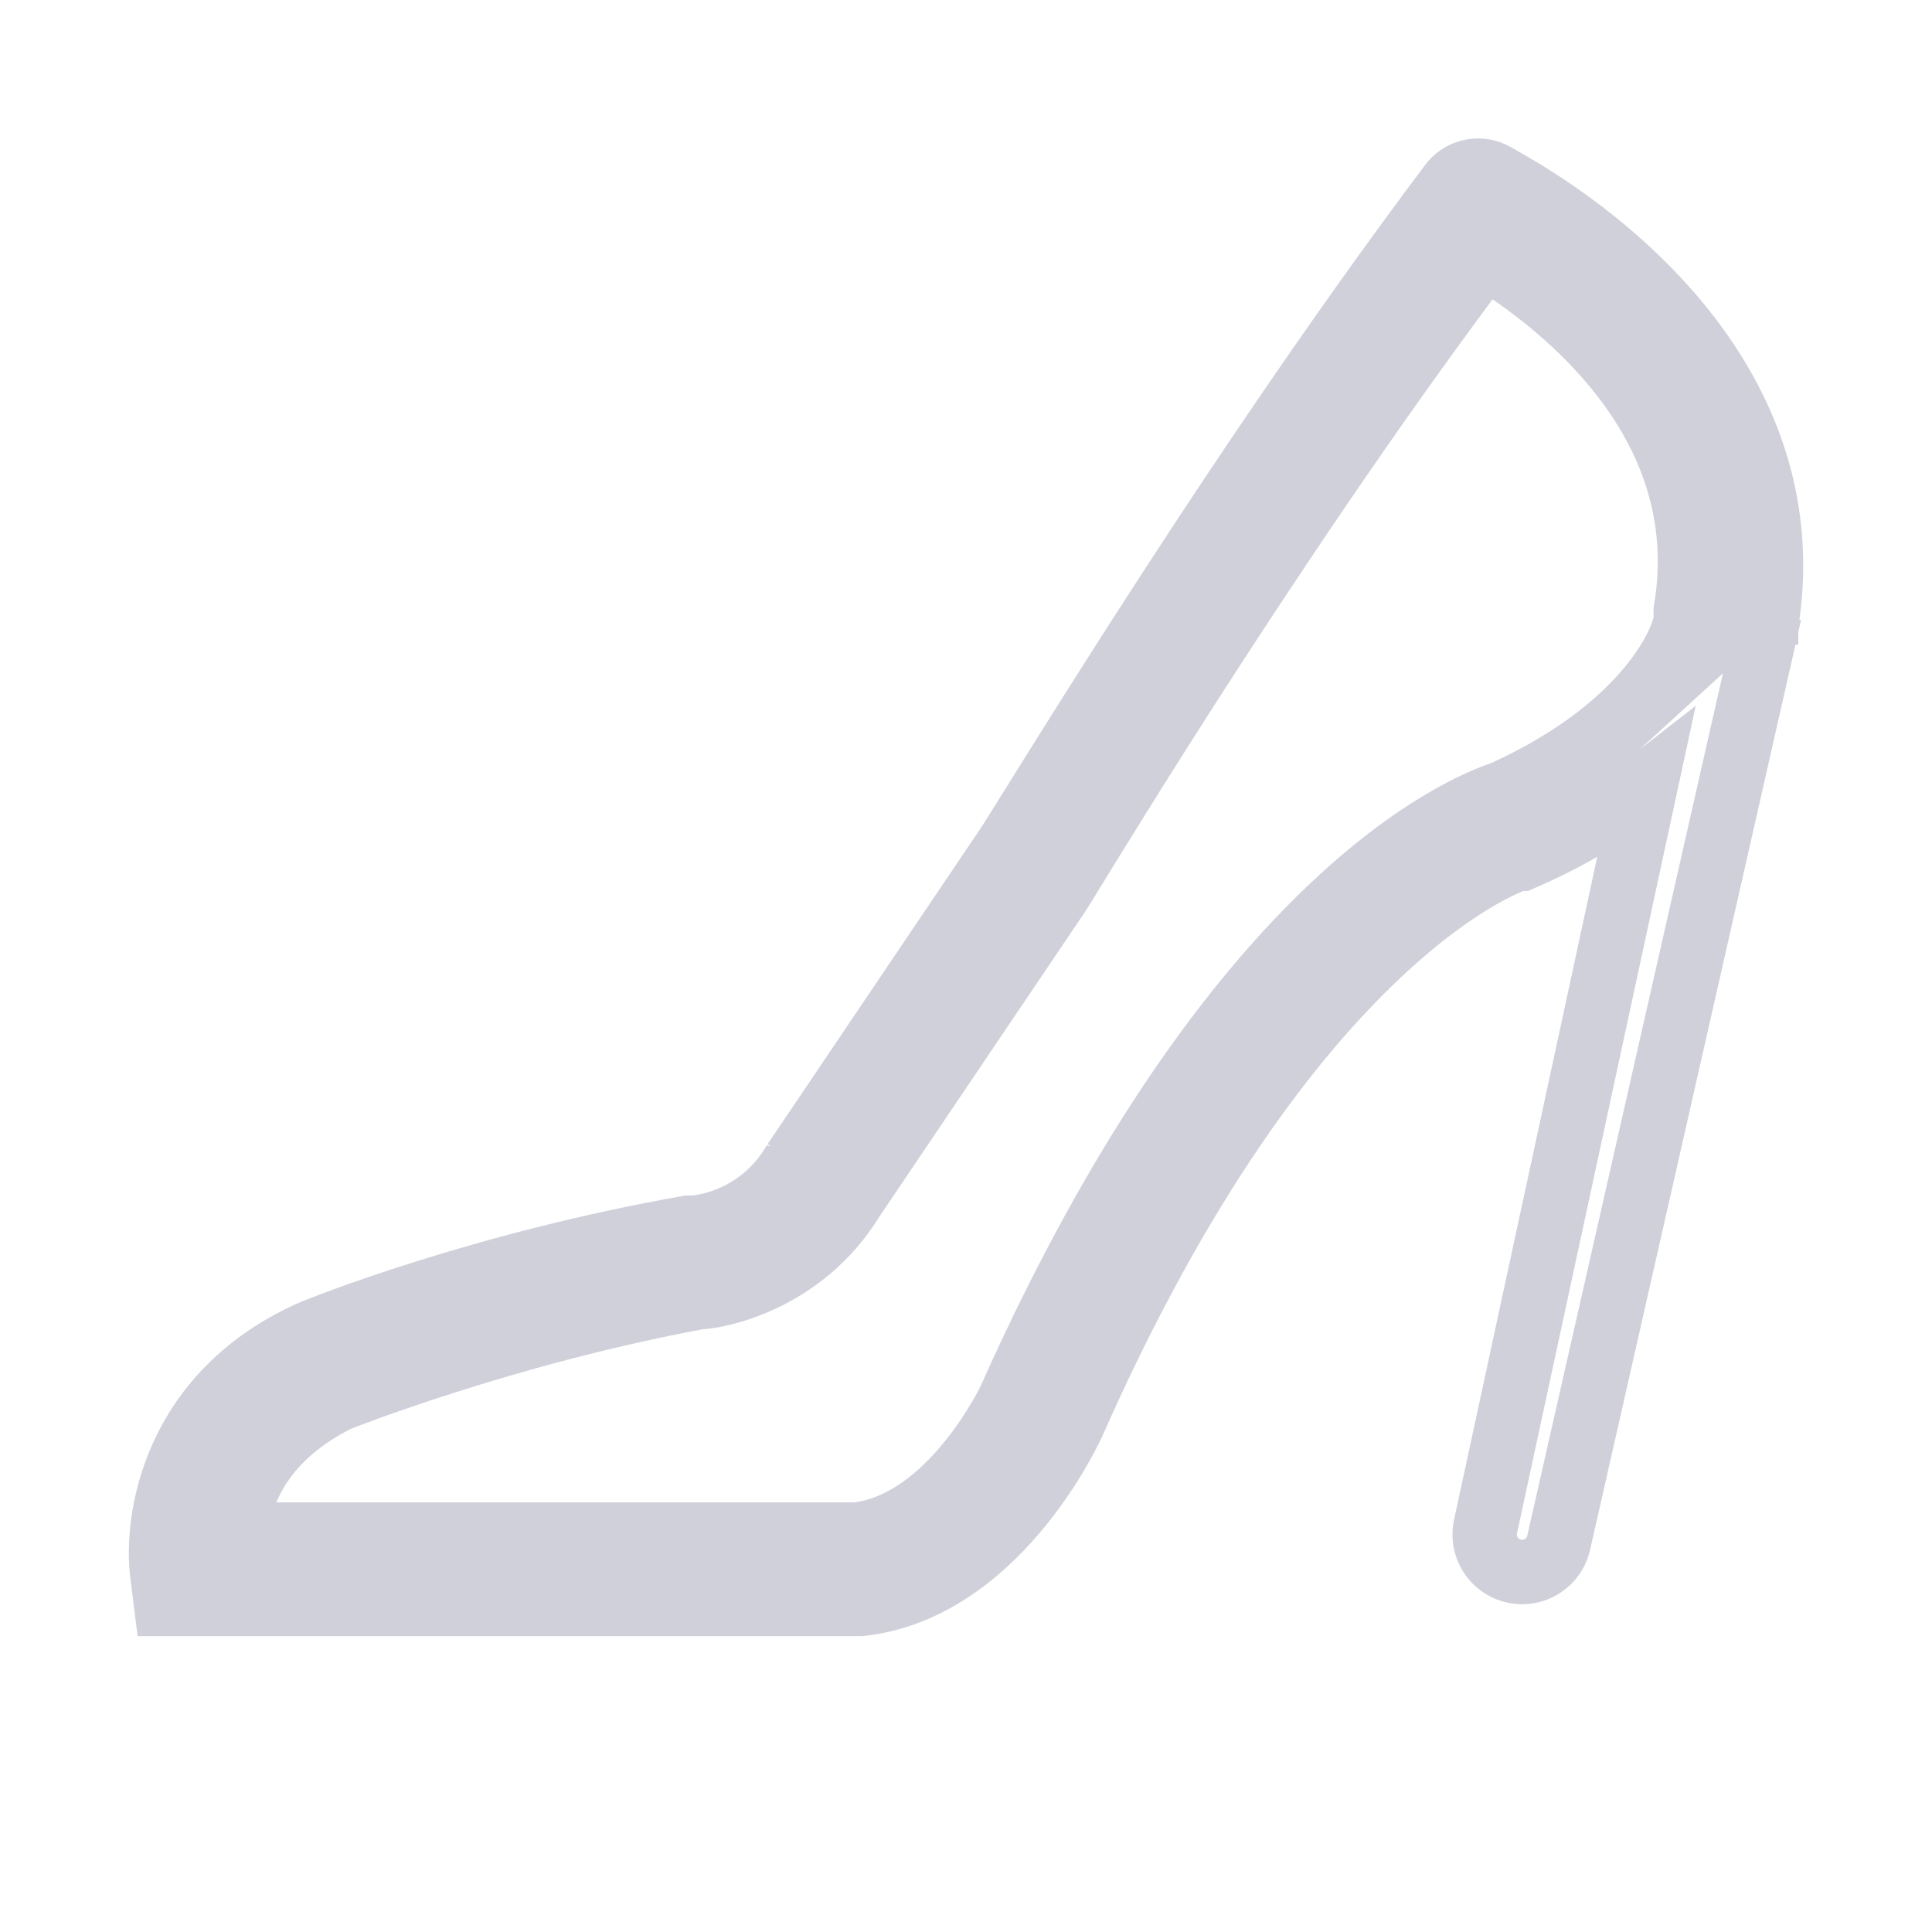 <svg width="24" height="24" viewBox="0 0 24 24" fill="none" xmlns="http://www.w3.org/2000/svg">
    <path d="M18.731 2.037L18.706 2.023L18.704 2.021L18.68 2.008L18.67 2.002C18.408 1.852 18.076 1.912 17.883 2.144L17.883 2.144L17.877 2.152C16.42 4.086 15.022 6.19 13.982 7.809C13.463 8.618 13.032 9.307 12.729 9.793C12.707 9.829 12.685 9.864 12.664 9.898C12.543 10.091 12.446 10.247 12.376 10.358C12.348 10.402 12.325 10.439 12.306 10.468H12.303L12.243 10.556L9.702 14.323L9.702 14.322L9.696 14.333C9.495 14.675 9.225 14.853 9.002 14.948C8.774 15.044 8.597 15.051 8.597 15.051H8.552H8.534L8.517 15.054C5.952 15.504 3.913 16.309 3.749 16.386C1.967 17.204 1.72 18.848 1.819 19.588C1.819 19.588 1.819 19.589 1.819 19.589L1.864 19.95L1.886 20.125H2.062H10.639H10.685H10.696L10.706 20.124C11.62 20.026 12.309 19.448 12.766 18.909C13.202 18.395 13.447 17.892 13.49 17.802C13.493 17.797 13.495 17.794 13.496 17.791L13.496 17.791L13.5 17.783C14.852 14.717 16.222 12.982 17.244 12.016C17.754 11.533 18.179 11.241 18.471 11.072C18.618 10.987 18.731 10.933 18.807 10.9C18.842 10.885 18.869 10.874 18.887 10.868H18.899H18.94L18.977 10.852C19.424 10.66 19.805 10.447 20.136 10.227L18.258 18.922C18.18 19.285 18.414 19.642 18.778 19.715C19.132 19.786 19.477 19.562 19.557 19.21L22.134 7.853L21.939 7.809H22.139V7.809V7.809V7.809V7.809V7.809V7.809V7.809V7.809V7.809V7.809V7.809V7.809V7.809V7.809V7.809V7.808V7.808V7.808V7.808V7.808V7.808V7.808V7.808V7.808V7.808V7.808V7.808V7.808V7.808V7.808V7.808V7.808V7.808V7.808V7.808V7.808V7.808V7.808V7.808V7.808V7.808V7.808V7.808V7.808V7.808V7.808V7.808V7.808V7.808V7.808V7.808V7.808V7.808V7.808V7.808V7.808V7.808V7.808V7.808V7.808V7.808V7.808V7.808V7.808V7.807V7.807V7.807V7.807V7.807V7.807V7.807V7.807V7.807V7.807V7.807V7.807V7.807V7.807V7.807V7.807V7.807V7.807V7.807V7.807V7.807V7.807V7.807V7.807V7.807V7.807V7.807V7.807V7.807V7.807V7.807V7.807V7.807V7.806V7.806V7.806V7.806V7.806V7.806V7.806V7.806V7.806V7.806V7.806V7.806V7.806V7.806V7.806V7.806V7.806V7.806V7.806V7.806V7.806V7.806V7.806V7.806V7.806V7.805V7.805V7.805V7.805V7.805V7.805V7.805V7.805V7.805V7.805V7.805V7.805V7.805V7.805V7.805V7.805V7.805V7.805V7.805V7.804V7.804V7.804V7.804V7.804V7.804V7.804V7.804V7.804V7.804V7.804V7.804V7.804V7.804V7.804V7.804V7.804V7.803V7.803V7.803V7.803V7.803V7.803V7.803V7.803V7.803V7.803V7.803V7.803V7.803V7.803V7.803V7.802V7.802V7.802V7.802V7.802V7.802V7.802V7.802V7.802V7.802V7.802V7.802V7.802V7.802V7.801V7.801V7.801V7.801V7.801V7.801V7.801V7.801V7.801V7.801V7.801V7.801V7.8V7.8V7.8V7.8V7.8V7.8V7.8V7.8V7.8V7.8V7.8V7.799V7.799V7.799V7.799V7.799V7.799V7.799V7.799V7.799V7.799V7.799V7.798V7.798V7.798V7.798V7.798V7.798V7.798V7.798V7.798V7.797V7.797V7.797V7.797V7.797V7.797V7.797V7.797V7.797V7.797V7.796V7.796V7.796V7.796V7.796V7.796V7.796V7.796V7.795V7.795V7.795V7.795V7.795V7.795V7.795V7.795V7.795V7.794V7.794V7.794V7.794V7.794V7.794V7.794V7.794V7.793V7.793V7.793V7.793V7.793V7.793V7.793V7.792V7.792V7.792V7.792V7.792V7.792V7.792V7.792V7.791V7.791V7.791V7.791V7.791V7.791V7.791V7.79V7.79V7.79V7.79V7.79V7.79V7.789V7.789V7.789V7.789V7.789V7.789V7.789V7.788V7.788V7.788V7.788V7.788V7.788V7.787V7.787V7.787V7.787V7.787V7.787V7.786V7.786V7.786V7.786V7.786V7.786V7.785V7.785V7.785V7.785V7.785V7.785V7.784V7.784V7.784V7.784V7.784V7.784V7.783V7.783V7.783V7.783V7.783V7.782V7.782V7.782V7.782V7.782V7.782V7.781V7.781V7.781V7.781V7.781V7.78V7.78V7.78V7.78V7.78V7.779C22.441 5.887 21.572 4.448 20.642 3.489C20.176 3.008 19.69 2.643 19.319 2.396C19.133 2.272 18.975 2.177 18.863 2.112C18.81 2.082 18.767 2.058 18.736 2.041L18.731 2.037ZM21.939 7.786V7.763C22.49 4.373 19.124 2.487 18.639 2.215C18.604 2.196 18.584 2.185 18.581 2.182L21.939 7.786ZM21.739 7.786L19.167 19.122C19.135 19.262 18.997 19.351 18.857 19.323C18.711 19.294 18.618 19.152 18.649 19.007L20.637 9.802L20.753 9.264L20.319 9.602C19.93 9.904 19.457 10.207 18.857 10.468H18.853H18.823L18.795 10.477L21.739 7.786ZM20.744 7.548L20.741 7.565V7.582V7.627V7.652L20.744 7.664C20.744 7.669 20.743 7.68 20.739 7.699C20.731 7.736 20.716 7.788 20.689 7.854C20.635 7.985 20.538 8.161 20.381 8.36C20.069 8.757 19.519 9.246 18.599 9.665C18.099 9.833 15.177 10.994 12.364 17.3L12.363 17.302L12.358 17.313C12.353 17.323 12.345 17.338 12.335 17.358C12.314 17.398 12.283 17.456 12.241 17.526C12.158 17.666 12.036 17.855 11.88 18.046C11.563 18.434 11.134 18.8 10.627 18.863H3.159C3.249 18.47 3.513 17.952 4.277 17.567L4.292 17.561C4.307 17.555 4.33 17.546 4.359 17.535C4.419 17.512 4.507 17.479 4.621 17.437C4.849 17.355 5.178 17.239 5.584 17.11C6.392 16.851 7.5 16.538 8.709 16.313C8.848 16.308 9.18 16.25 9.556 16.073C9.957 15.885 10.42 15.556 10.762 14.996L13.297 11.239C13.299 11.238 13.3 11.236 13.301 11.234C13.302 11.233 13.303 11.232 13.303 11.231C13.307 11.225 13.311 11.22 13.314 11.214C13.322 11.203 13.331 11.189 13.342 11.171C13.364 11.136 13.394 11.086 13.433 11.023C13.453 10.991 13.475 10.956 13.498 10.917C13.569 10.802 13.659 10.656 13.765 10.483C14.048 10.025 14.45 9.379 14.937 8.62C15.886 7.143 17.155 5.237 18.494 3.447C18.904 3.712 19.508 4.163 19.994 4.789C20.543 5.495 20.936 6.416 20.744 7.548Z" fill="#D0D0DB" stroke="#D0D0DB" stroke-width="0.4"/>
</svg>
